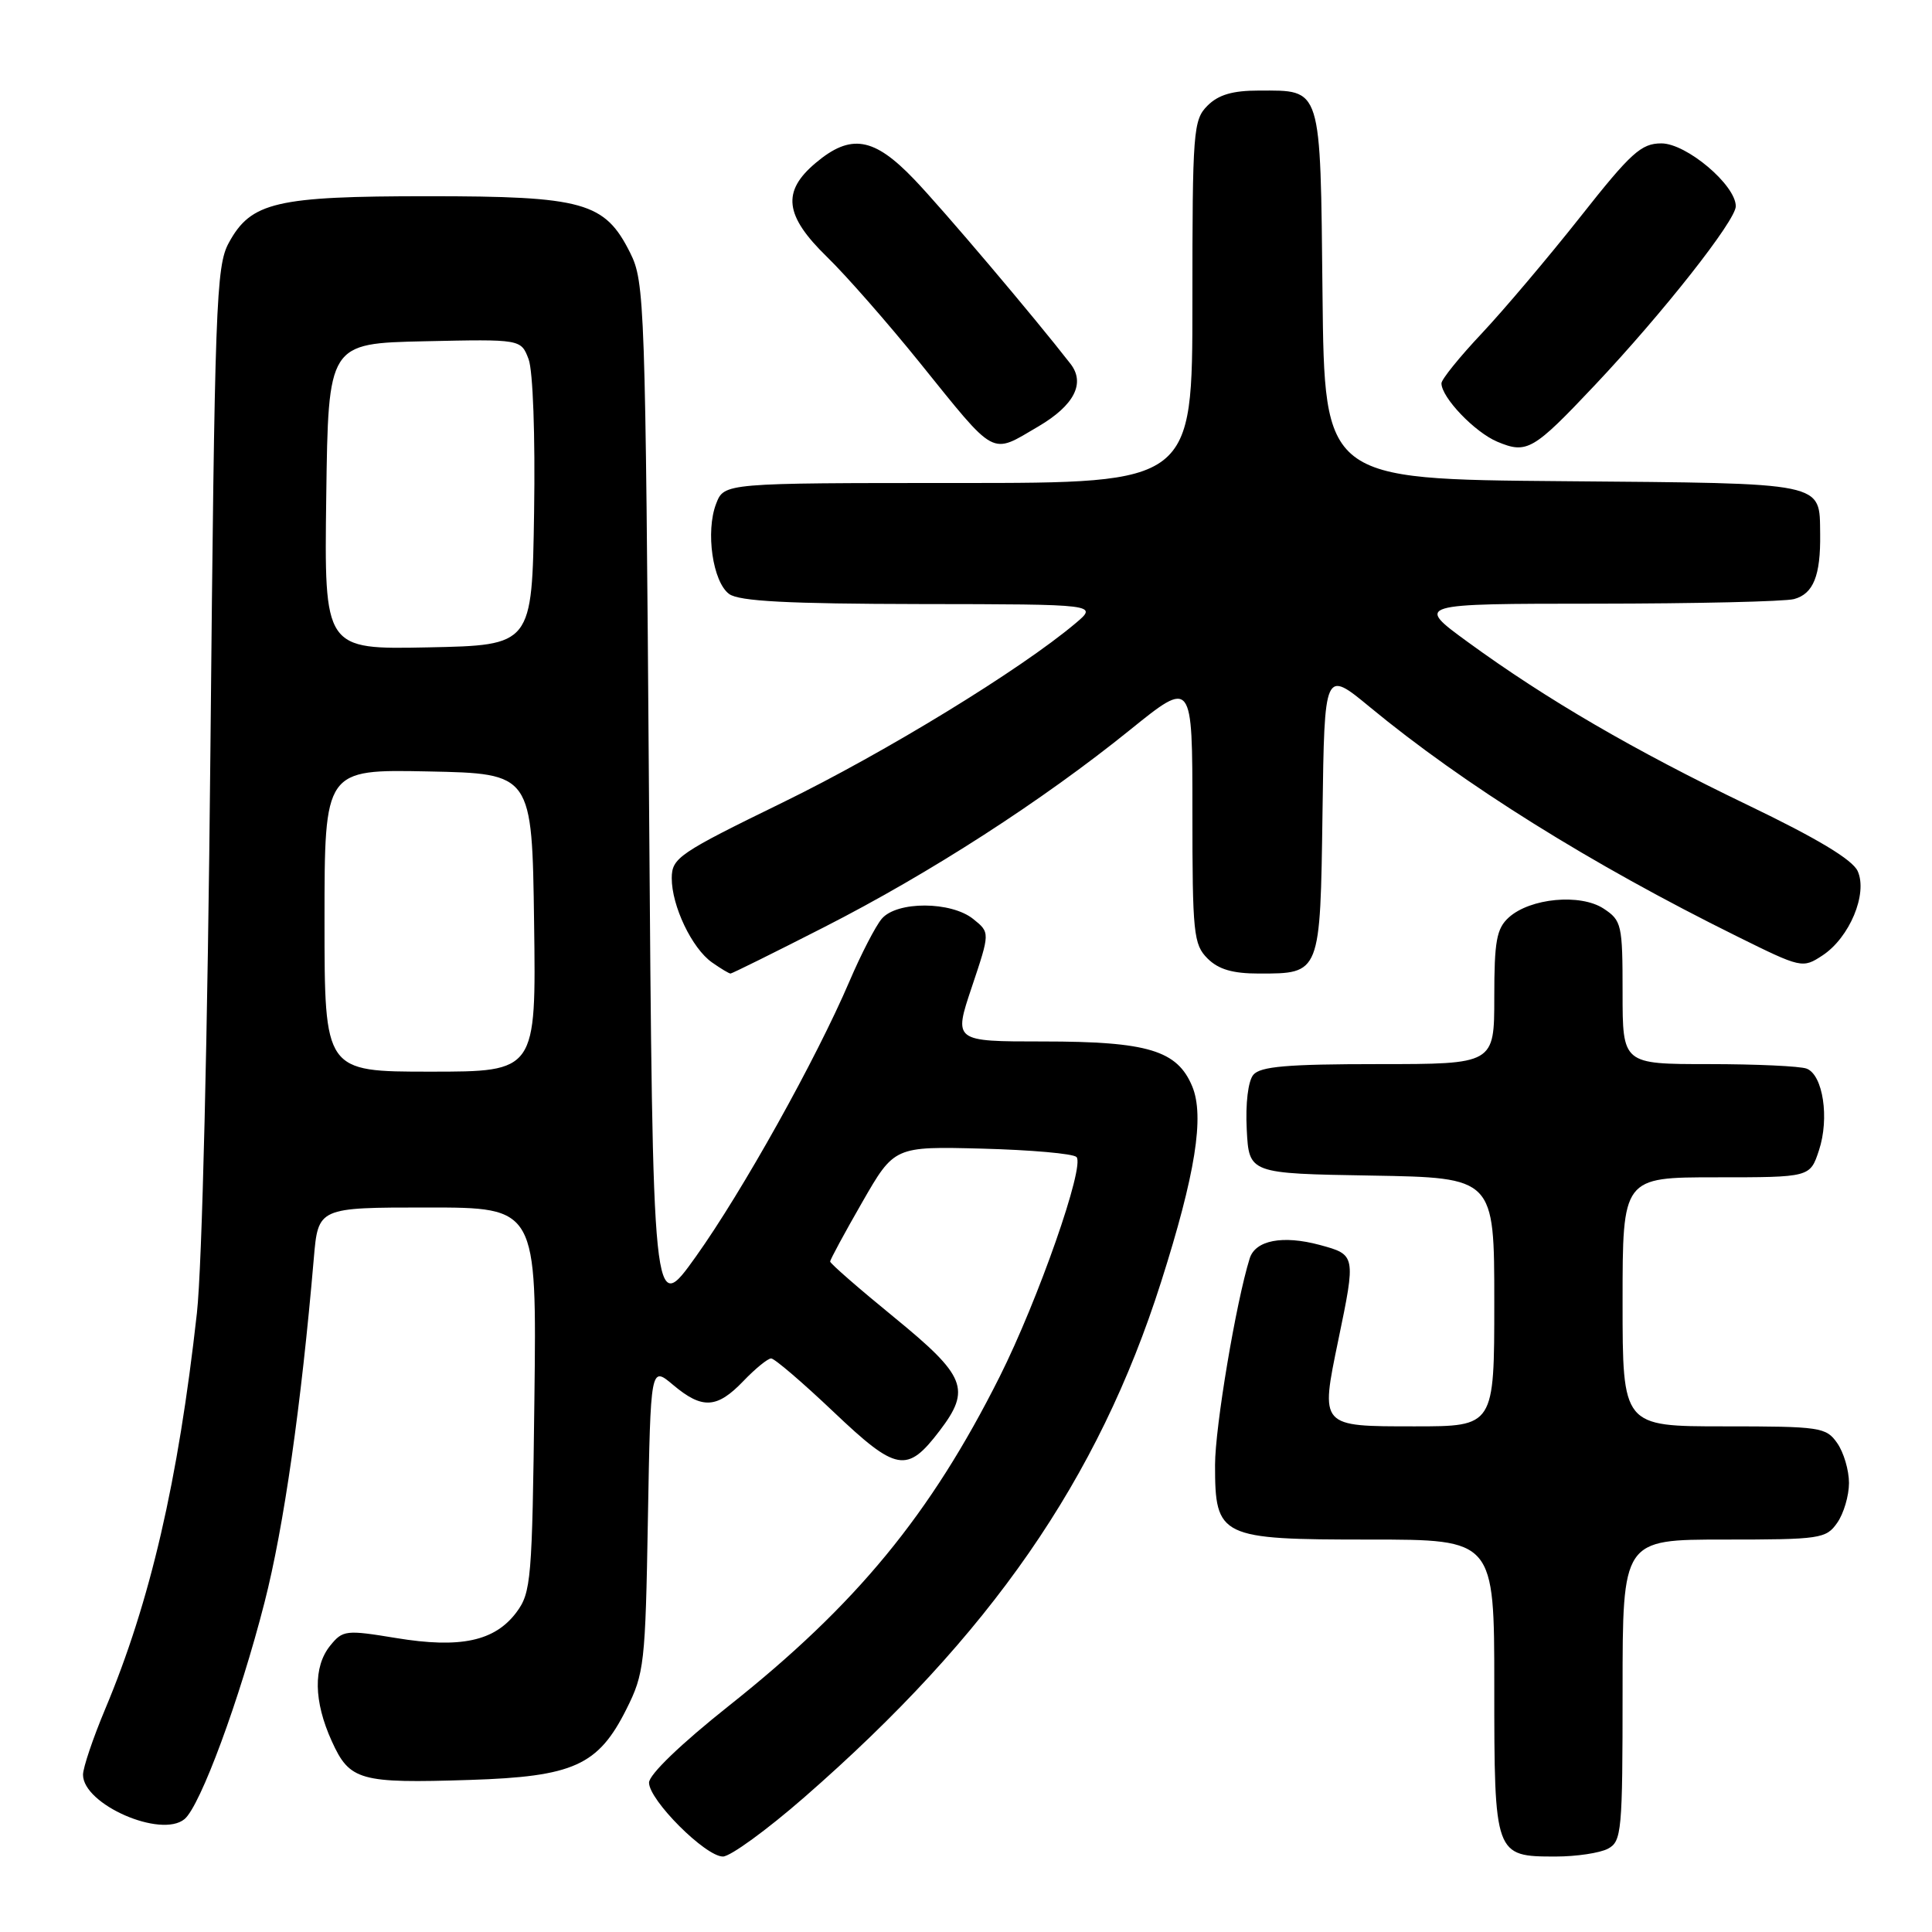 <?xml version="1.0" encoding="UTF-8" standalone="no"?>
<!DOCTYPE svg PUBLIC "-//W3C//DTD SVG 1.1//EN" "http://www.w3.org/Graphics/SVG/1.1/DTD/svg11.dtd" >
<svg xmlns="http://www.w3.org/2000/svg" xmlns:xlink="http://www.w3.org/1999/xlink" version="1.1" viewBox="0 0 256 256">
 <g >
 <path fill="currentColor"
d=" M 106.54 238.18 C 131.27 216.61 145.52 196.04 153.84 169.90 C 158.40 155.58 159.62 147.92 157.98 143.96 C 156.00 139.18 152.10 138.00 138.21 138.00 C 126.35 138.00 126.35 138.00 128.77 130.79 C 131.19 123.57 131.19 123.57 128.98 121.79 C 126.05 119.41 118.83 119.38 116.83 121.75 C 116.02 122.71 114.10 126.42 112.57 130.00 C 108.12 140.40 98.39 157.83 92.21 166.50 C 86.50 174.50 86.50 174.50 86.00 106.00 C 85.52 40.04 85.43 37.35 83.50 33.50 C 80.14 26.78 77.35 26.00 56.72 26.00 C 36.57 26.00 33.26 26.77 30.32 32.17 C 28.63 35.25 28.45 40.23 27.88 99.50 C 27.52 137.16 26.78 167.82 26.09 174.00 C 23.61 196.27 19.91 212.25 13.93 226.48 C 12.32 230.32 11.00 234.23 11.00 235.16 C 11.00 239.10 21.34 243.62 24.45 241.04 C 26.55 239.30 31.78 225.13 35.05 212.33 C 37.61 202.33 39.91 186.25 41.58 166.75 C 42.16 160.00 42.16 160.00 56.64 160.00 C 71.12 160.00 71.12 160.00 70.81 185.43 C 70.52 209.34 70.38 211.02 68.43 213.64 C 65.56 217.47 61.01 218.45 52.50 217.05 C 45.82 215.95 45.42 216.00 43.75 218.06 C 41.49 220.86 41.56 225.43 43.96 230.71 C 46.33 235.95 47.66 236.32 62.25 235.85 C 76.00 235.41 79.26 233.94 83.00 226.48 C 85.37 221.75 85.52 220.49 85.85 201.25 C 86.21 181.00 86.21 181.00 89.18 183.50 C 93.05 186.76 95.00 186.65 98.50 183.00 C 100.08 181.35 101.74 180.00 102.18 180.00 C 102.63 180.00 106.35 183.19 110.45 187.08 C 118.80 195.01 120.18 195.26 124.50 189.59 C 128.70 184.08 127.99 182.33 118.49 174.56 C 113.82 170.75 110.00 167.42 110.00 167.16 C 110.00 166.91 111.91 163.37 114.25 159.30 C 118.50 151.90 118.50 151.90 130.17 152.20 C 136.59 152.37 142.20 152.86 142.64 153.31 C 143.79 154.46 137.56 172.25 132.46 182.42 C 123.28 200.71 113.47 212.63 96.59 226.02 C 90.22 231.08 86.00 235.14 86.00 236.21 C 86.00 238.53 93.47 246.00 95.79 246.00 C 96.77 246.00 101.61 242.48 106.54 238.18 Z  M 213.07 244.96 C 214.88 243.99 215.00 242.68 215.00 223.96 C 215.00 204.00 215.00 204.00 228.44 204.00 C 241.20 204.00 241.97 203.89 243.44 201.78 C 244.30 200.56 245.00 198.18 245.00 196.50 C 245.00 194.82 244.30 192.44 243.44 191.22 C 241.97 189.11 241.20 189.00 228.44 189.00 C 215.00 189.00 215.00 189.00 215.00 172.50 C 215.00 156.00 215.00 156.00 227.42 156.00 C 239.84 156.00 239.84 156.00 241.02 152.43 C 242.43 148.18 241.56 142.43 239.39 141.60 C 238.54 141.27 232.70 141.00 226.42 141.00 C 215.00 141.00 215.00 141.00 215.00 131.52 C 215.00 122.50 214.88 121.97 212.48 120.39 C 209.40 118.38 202.76 119.00 199.92 121.57 C 198.30 123.04 198.00 124.70 198.00 132.15 C 198.00 141.00 198.00 141.00 182.62 141.00 C 170.58 141.00 166.99 141.31 166.07 142.42 C 165.38 143.25 165.02 146.22 165.20 149.67 C 165.50 155.50 165.50 155.50 181.75 155.77 C 198.00 156.05 198.00 156.05 198.00 172.52 C 198.00 189.00 198.00 189.00 187.47 189.00 C 174.85 189.00 174.95 189.10 177.33 177.58 C 179.67 166.30 179.66 166.26 174.87 164.96 C 169.96 163.64 166.34 164.34 165.59 166.75 C 163.78 172.54 161.00 189.11 161.00 194.11 C 161.00 203.71 161.61 204.00 181.50 204.00 C 198.00 204.00 198.00 204.00 198.00 223.43 C 198.00 245.90 198.04 246.00 206.14 246.00 C 208.88 246.00 212.00 245.53 213.07 244.96 Z  M 109.19 122.86 C 123.20 115.72 138.09 106.12 149.75 96.70 C 158.00 90.04 158.00 90.04 158.00 107.52 C 158.00 123.67 158.15 125.15 160.00 127.00 C 161.45 128.45 163.33 129.00 166.81 129.00 C 174.99 129.00 174.94 129.13 175.24 107.61 C 175.50 88.73 175.50 88.73 181.50 93.68 C 193.93 103.95 210.81 114.50 230.16 124.07 C 238.70 128.30 238.85 128.33 241.49 126.60 C 245.08 124.24 247.51 118.42 246.15 115.42 C 245.45 113.90 240.76 111.08 231.56 106.66 C 216.49 99.41 204.93 92.68 194.49 85.07 C 187.54 80.00 187.54 80.00 211.52 79.99 C 224.71 79.98 236.50 79.71 237.72 79.38 C 240.28 78.69 241.25 76.28 241.18 70.77 C 241.08 63.82 242.25 64.06 207.14 63.76 C 175.50 63.50 175.50 63.50 175.24 39.00 C 174.95 11.19 175.20 12.00 166.81 12.00 C 163.33 12.00 161.45 12.55 160.00 14.00 C 158.11 15.89 158.00 17.33 158.00 40.00 C 158.00 64.00 158.00 64.00 126.98 64.00 C 95.95 64.00 95.95 64.00 94.89 66.75 C 93.47 70.43 94.44 77.12 96.62 78.71 C 97.94 79.67 104.38 80.01 121.94 80.04 C 145.50 80.07 145.50 80.07 142.50 82.60 C 135.20 88.75 117.32 99.69 103.76 106.31 C 89.93 113.06 89.03 113.67 89.01 116.35 C 89.00 120.03 91.69 125.67 94.35 127.53 C 95.50 128.34 96.60 129.00 96.80 129.00 C 96.99 129.00 102.57 126.24 109.19 122.86 Z  M 211.34 51.02 C 220.35 41.47 230.00 29.22 230.00 27.33 C 230.00 24.52 223.47 19.00 220.14 19.00 C 217.47 19.00 216.12 20.22 209.39 28.75 C 205.15 34.11 199.28 41.05 196.34 44.18 C 193.40 47.30 191.00 50.27 191.00 50.79 C 191.00 52.66 195.40 57.27 198.40 58.53 C 202.33 60.18 203.16 59.69 211.34 51.02 Z  M 137.60 56.50 C 142.34 53.71 143.85 50.78 141.84 48.20 C 137.10 42.09 124.94 27.73 121.12 23.75 C 115.79 18.18 112.73 17.67 108.08 21.59 C 103.57 25.38 103.96 28.57 109.58 34.04 C 112.10 36.49 117.61 42.77 121.83 48.00 C 132.13 60.76 131.19 60.25 137.60 56.50 Z  M 43.00 121.97 C 43.00 101.94 43.00 101.94 56.75 102.22 C 70.50 102.50 70.50 102.50 70.77 122.25 C 71.04 142.00 71.04 142.00 57.02 142.00 C 43.00 142.00 43.00 142.00 43.00 121.97 Z  M 43.23 65.78 C 43.50 45.50 43.50 45.50 56.26 45.22 C 69.03 44.94 69.03 44.94 70.04 47.59 C 70.62 49.12 70.93 57.71 70.77 67.87 C 70.50 85.50 70.50 85.50 56.73 85.78 C 42.96 86.06 42.96 86.06 43.23 65.78 Z "/>
</g>
</svg>